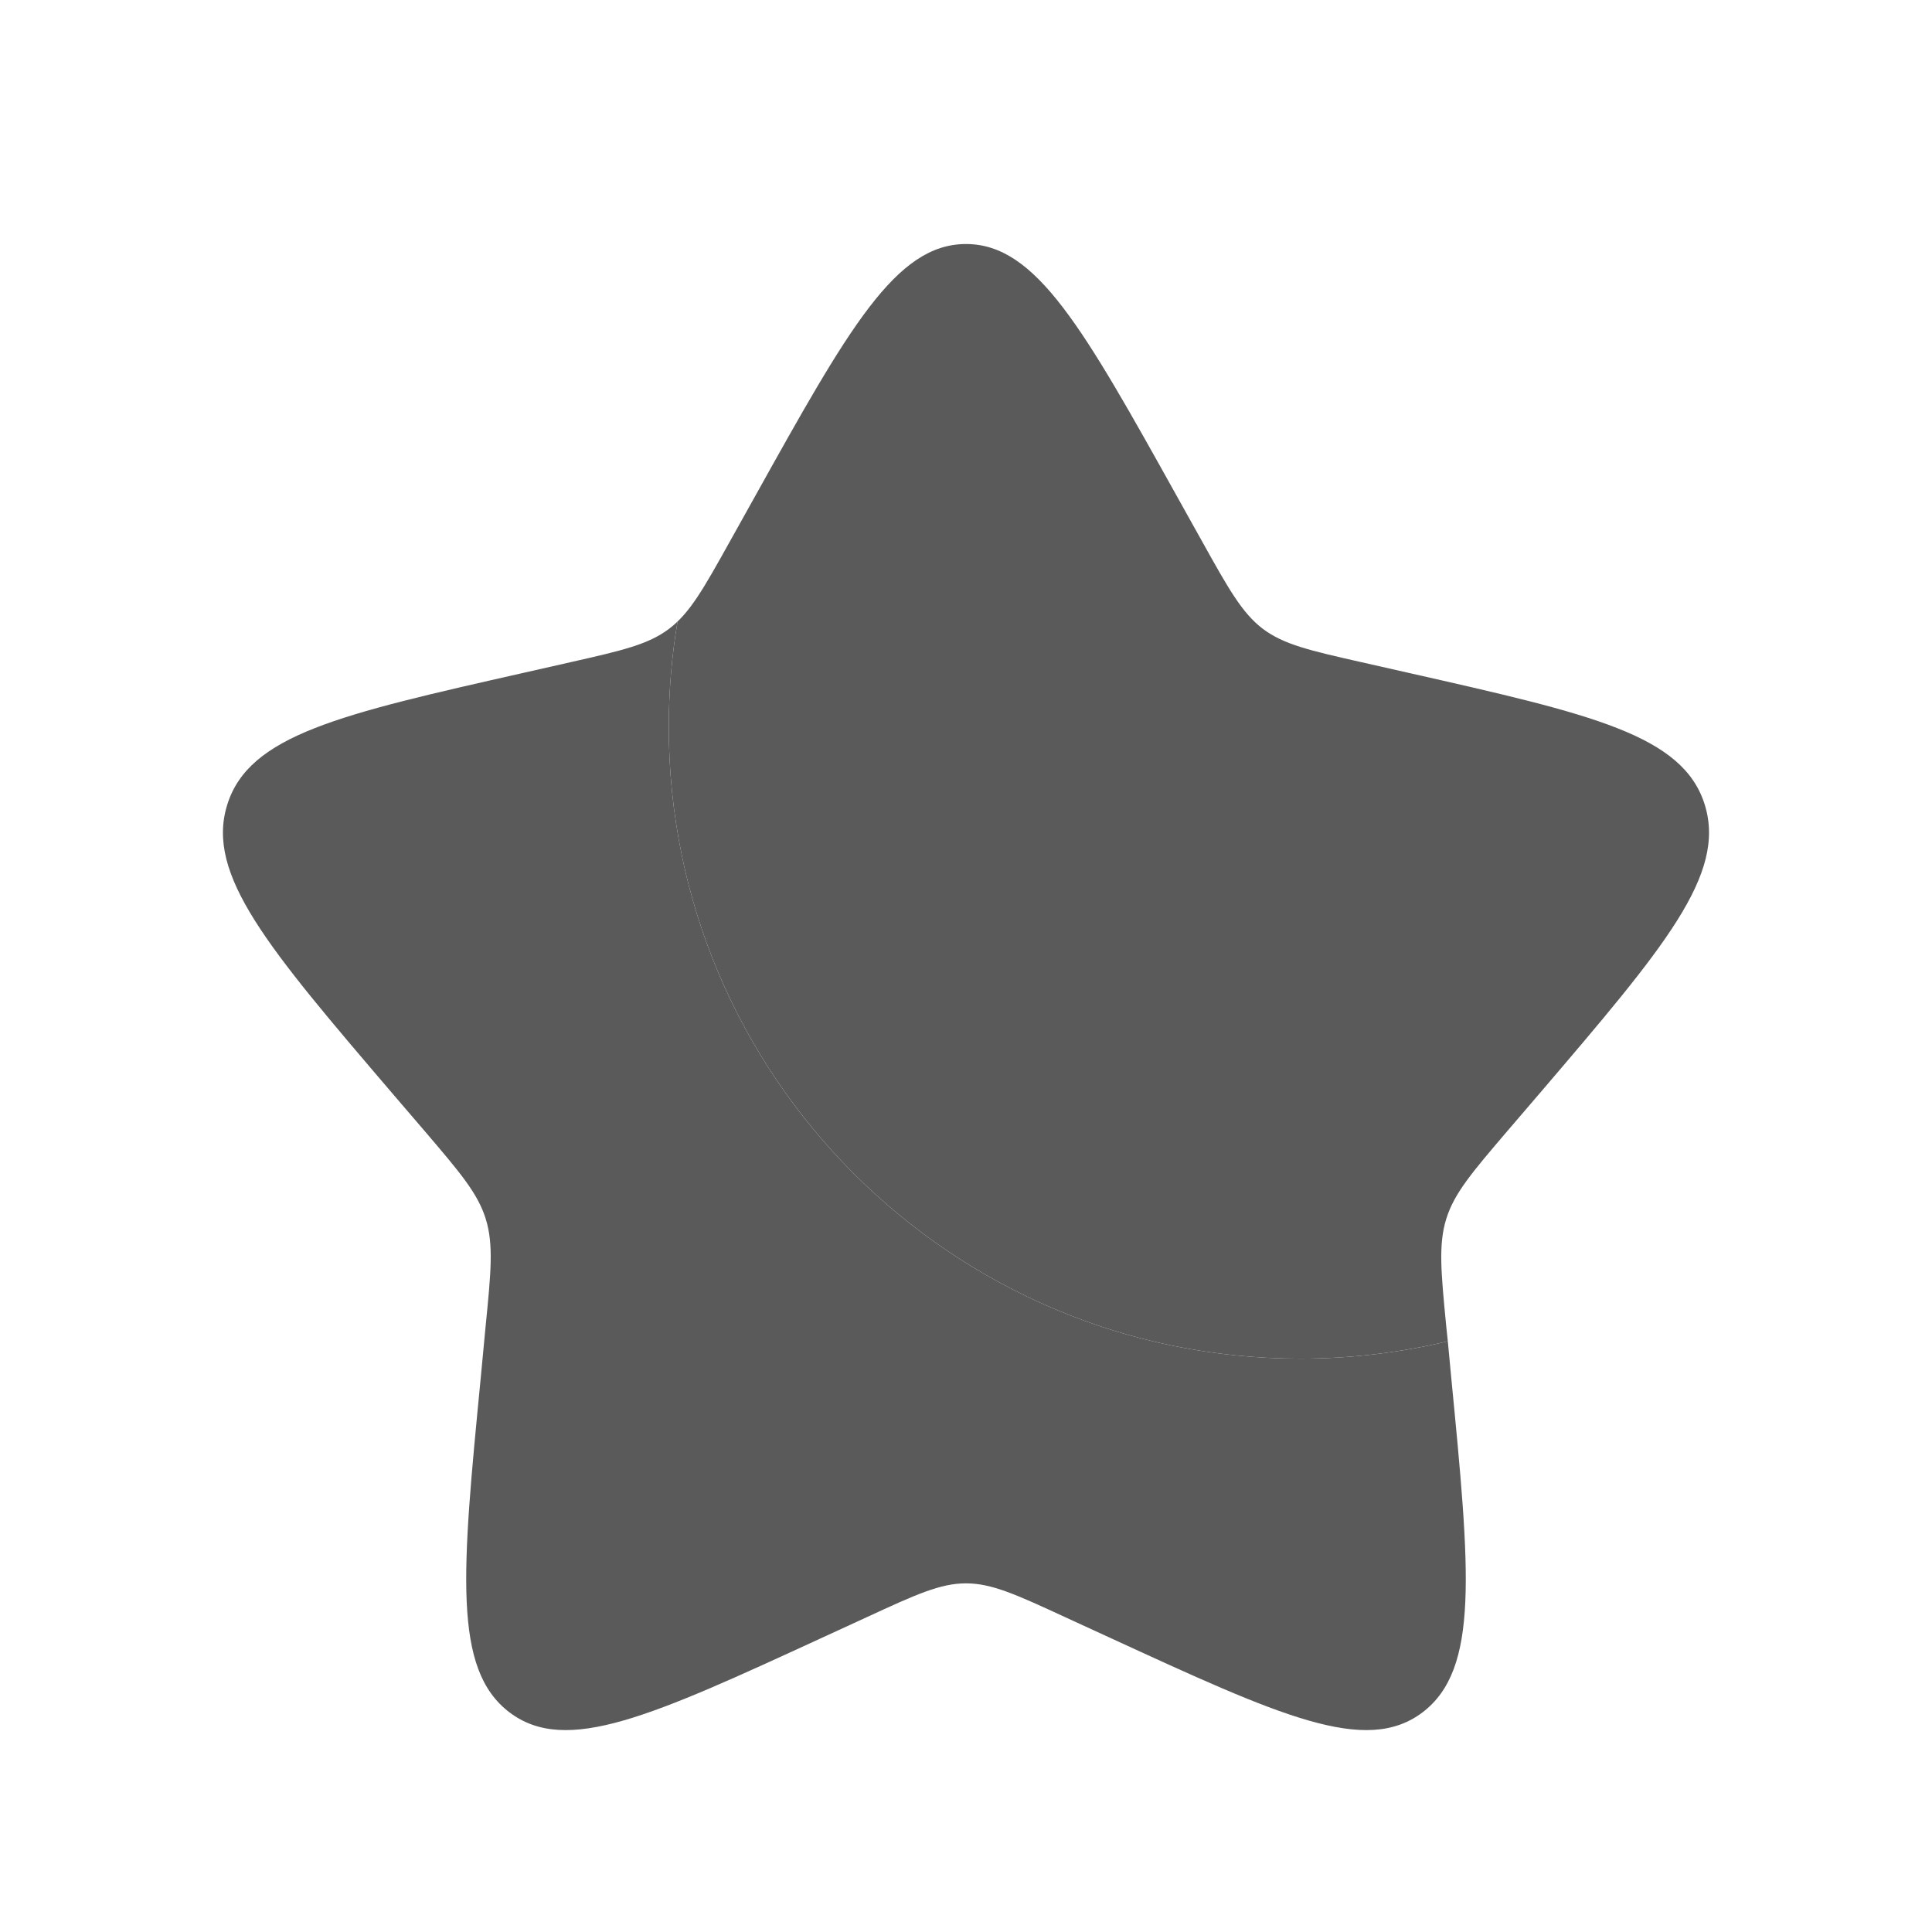<svg width="13" height="13" viewBox="0 0 13 13" fill="none" xmlns="http://www.w3.org/2000/svg">
<path d="M9.742 9.025C9.424 9.101 9.091 9.142 8.75 9.142C6.403 9.142 4.5 7.239 4.5 4.892C4.5 4.65 4.52 4.413 4.559 4.182C4.541 4.2 4.522 4.216 4.502 4.231C4.362 4.337 4.187 4.377 3.838 4.456L3.52 4.528C2.29 4.806 1.675 4.945 1.529 5.415C1.382 5.886 1.802 6.376 2.64 7.357L2.857 7.61C3.095 7.889 3.214 8.028 3.268 8.2C3.322 8.373 3.304 8.559 3.267 8.93L3.235 9.269C3.108 10.577 3.045 11.231 3.428 11.522C3.811 11.812 4.386 11.547 5.538 11.017L5.836 10.88C6.163 10.729 6.327 10.654 6.5 10.654C6.673 10.654 6.837 10.729 7.164 10.88L7.462 11.017C8.614 11.547 9.189 11.812 9.572 11.522C9.955 11.231 9.892 10.577 9.765 9.269L9.742 9.025Z" fill="rgb(90, 90, 90)"/>
<path d="M5.077 3.346L4.913 3.64C4.733 3.963 4.643 4.124 4.502 4.231C4.522 4.216 4.541 4.2 4.559 4.182C4.52 4.413 4.5 4.65 4.5 4.892C4.5 7.239 6.403 9.142 8.75 9.142C9.091 9.142 9.423 9.101 9.742 9.025L9.732 8.93C9.696 8.559 9.678 8.373 9.732 8.2C9.786 8.028 9.905 7.889 10.143 7.61L10.36 7.357C11.198 6.376 11.617 5.886 11.471 5.415C11.325 4.945 10.71 4.806 9.48 4.528L9.162 4.456C8.812 4.377 8.638 4.337 8.497 4.231C8.357 4.124 8.267 3.963 8.087 3.64L7.923 3.346C7.29 2.21 6.973 1.642 6.5 1.642C6.027 1.642 5.71 2.21 5.077 3.346Z" fill="rgb(90, 90, 90)"/>
</svg>
